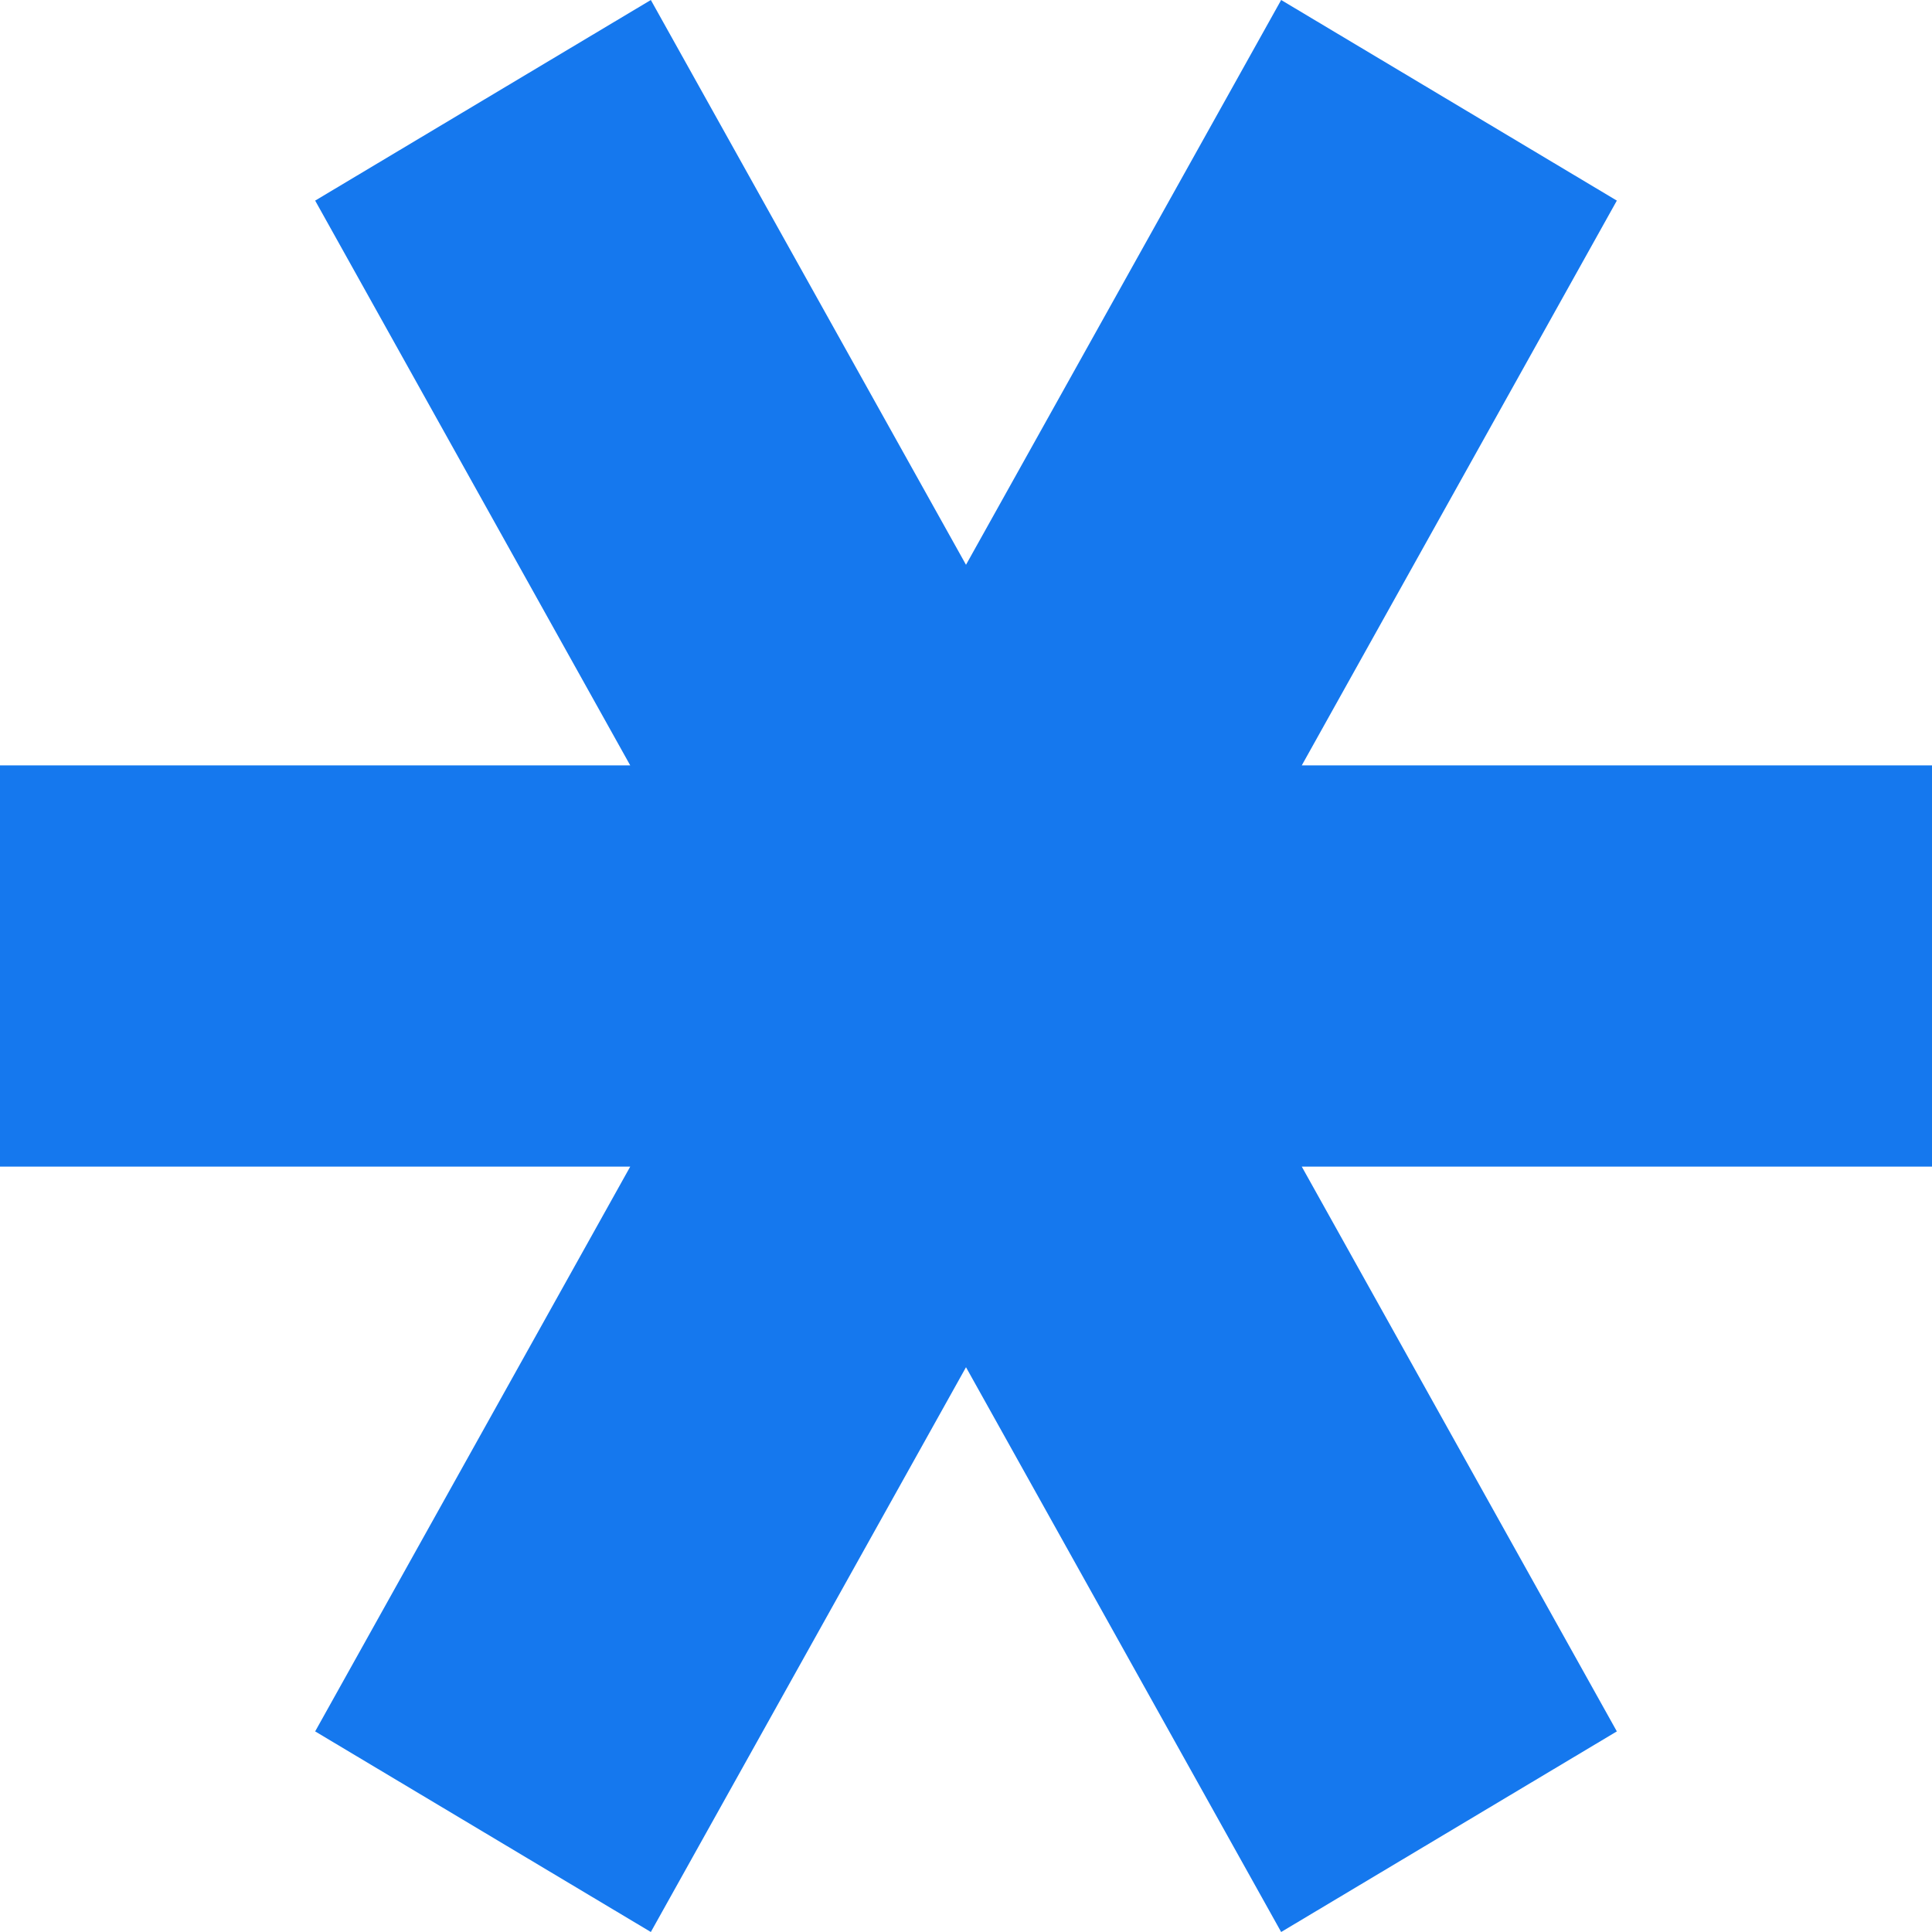 <svg xmlns="http://www.w3.org/2000/svg" width="24" height="24" viewBox="0 0 24 24" fill="none"><path d="M7.829 14.492L3.915 21.508L8.085 24L12 16.984L15.915 24L20.085 21.508L16.171 14.492H24V9.508H16.171L20.085 2.492L15.915 0L12 7.016L8.085 0L3.915 2.492L7.829 9.508H0V14.492H7.829Z" fill="#1578EE"></path></svg>